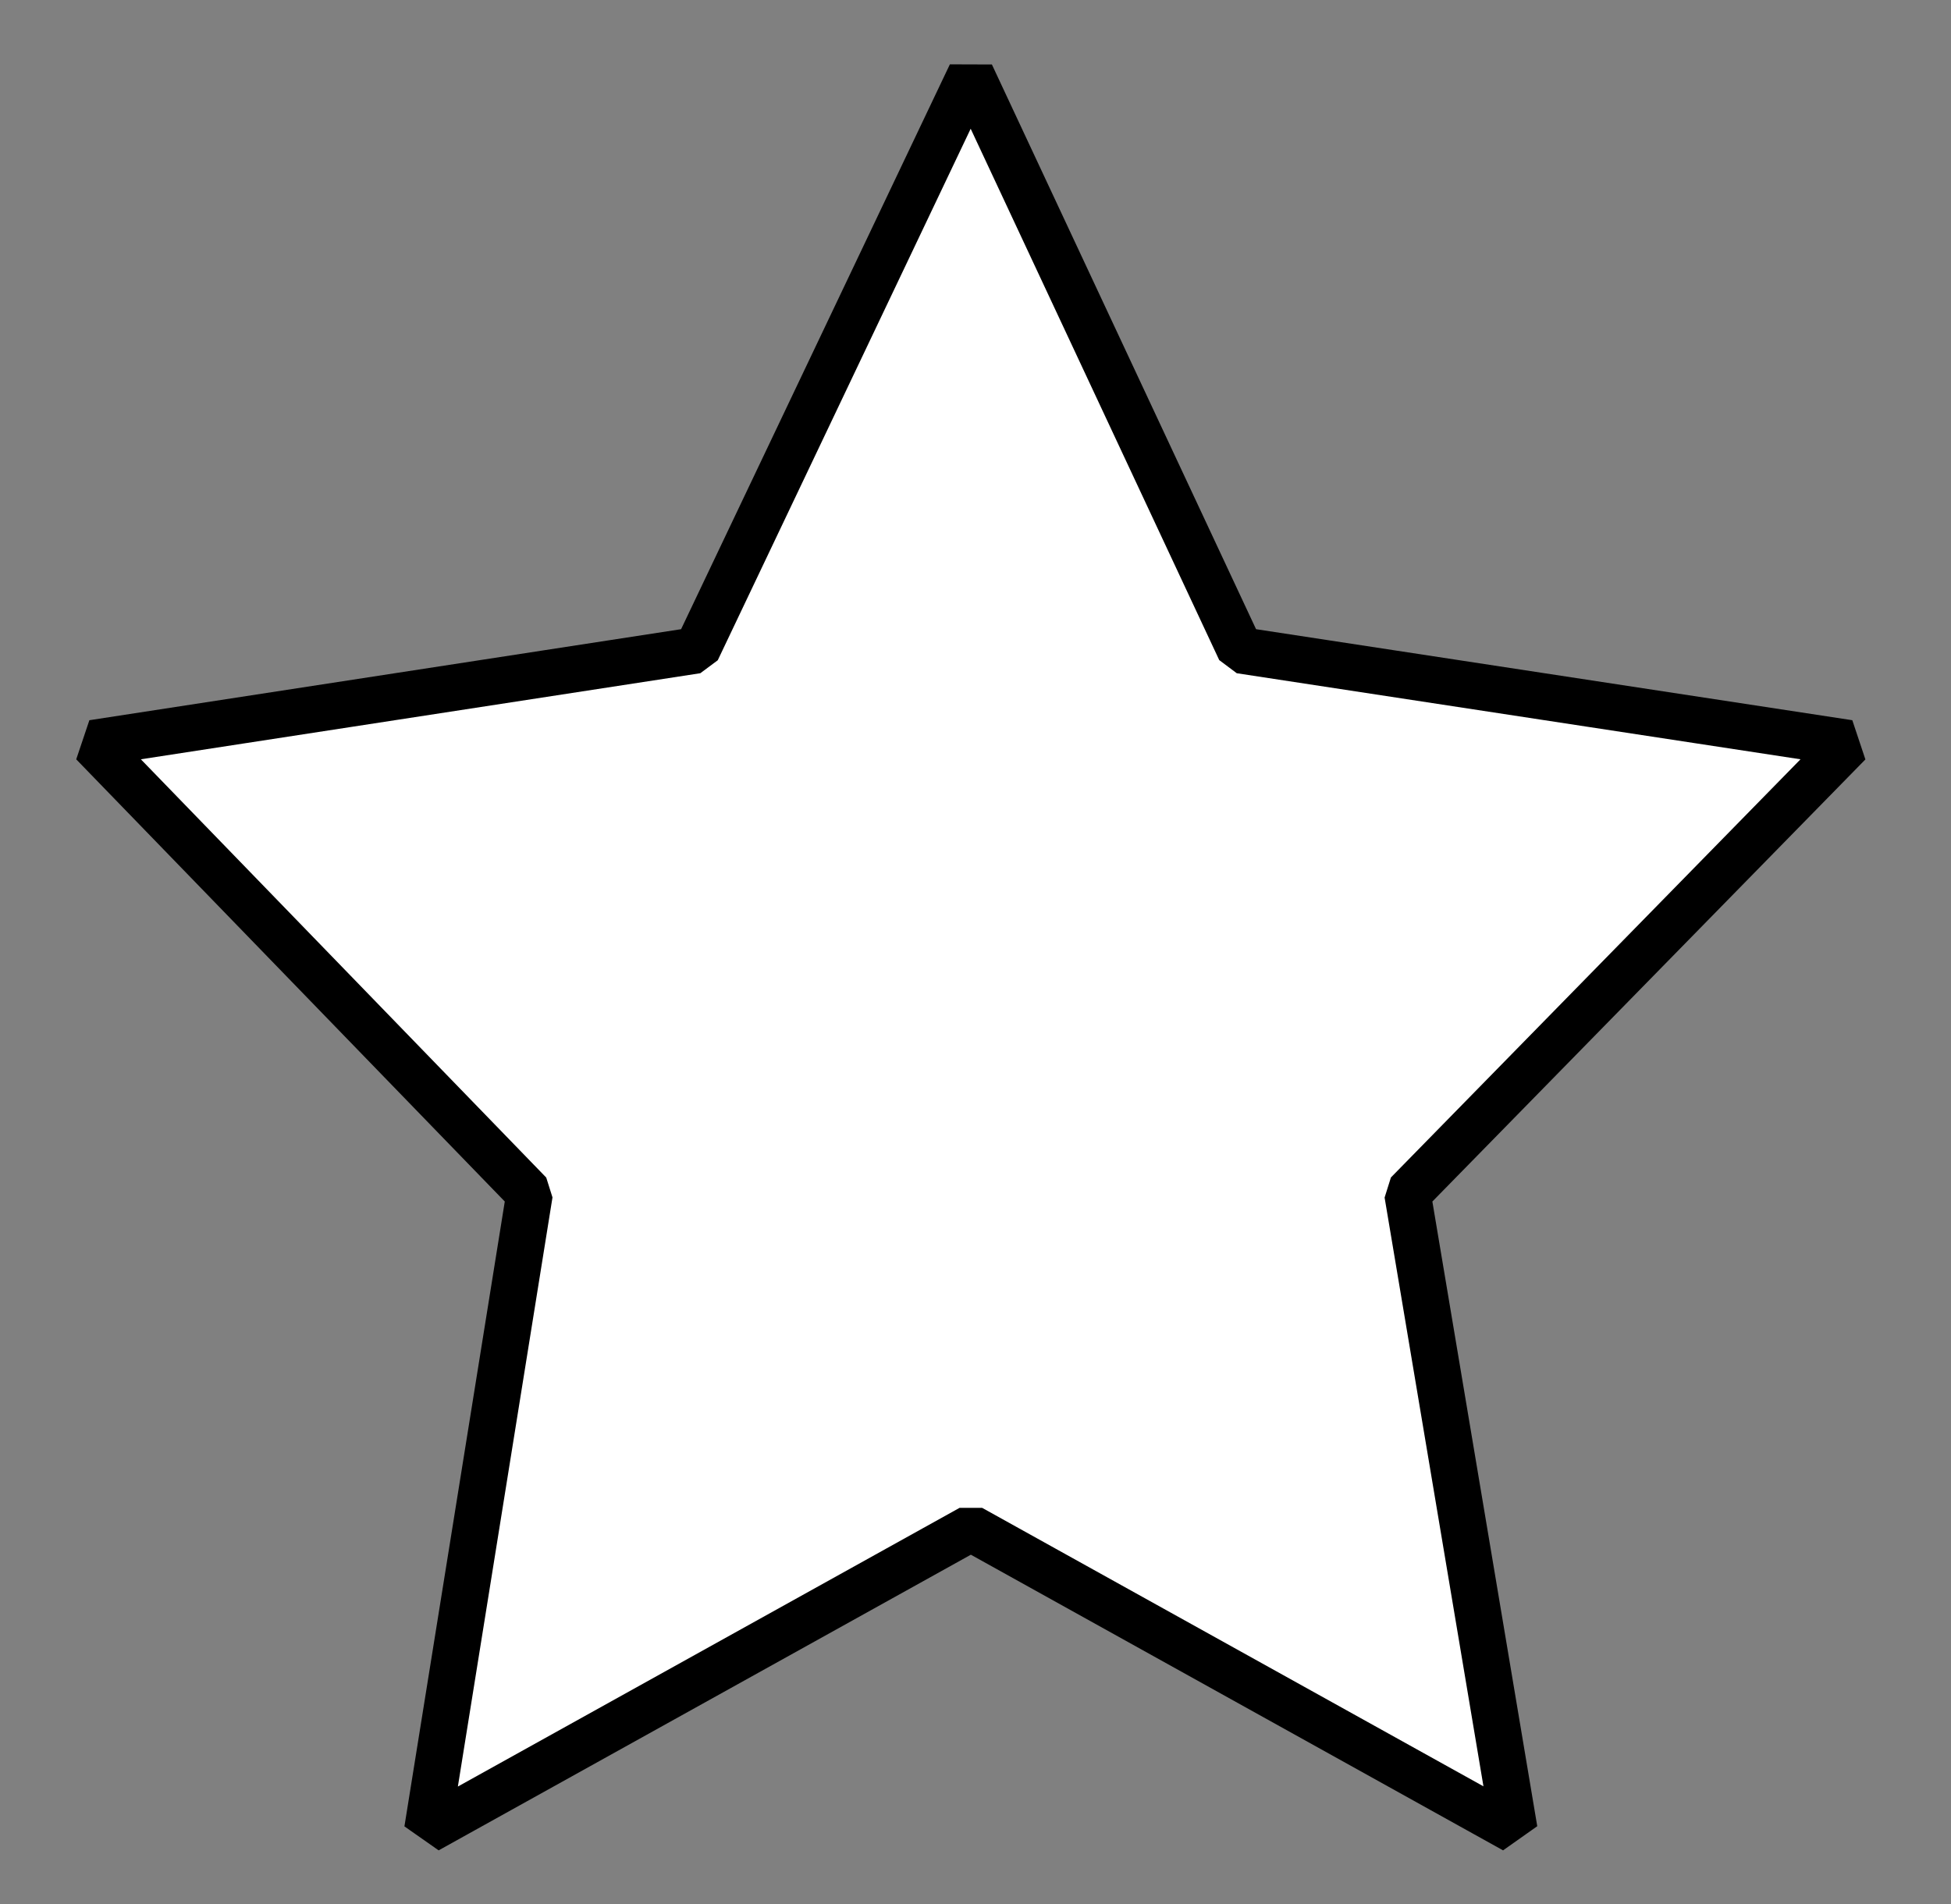 <?xml version="1.0" encoding="UTF-8" standalone="no"?><svg xmlns="http://www.w3.org/2000/svg" xmlns:xlink="http://www.w3.org/1999/xlink" clip-rule="evenodd" stroke-miterlimit="10" viewBox="0 0 42 41"><rect x="0" y="0" width="42" height="41" fill="#808080" stroke="none"/><desc>SVG generated by Keynote</desc><defs></defs><g transform="matrix(1.00, 0.00, -0.00, -1.00, 0.0, 41.0)"><path d="M 20.9 39.4 L 26.7 27.0 L 39.8 25.0 L 30.3 15.3 L 32.6 1.6 L 20.9 8.1 L 9.2 1.6 L 11.5 15.3 L 2.0 25.0 L 15.1 27.0 Z M 20.9 39.4 " fill="#FFFFFF"></path><path d="M 19.9 0.0 L 25.7 12.4 L 38.8 14.4 L 29.3 24.1 L 31.6 37.8 L 19.9 31.3 L 8.2 37.8 L 10.4 24.1 L 1.0 14.4 L 14.0 12.4 Z M 19.9 0.0 " fill="none" stroke="#000000" stroke-width="1.00" stroke-linejoin="bevel" transform="matrix(1.00, 0.00, 0.00, -1.00, 1.0, 39.4)"></path></g></svg>